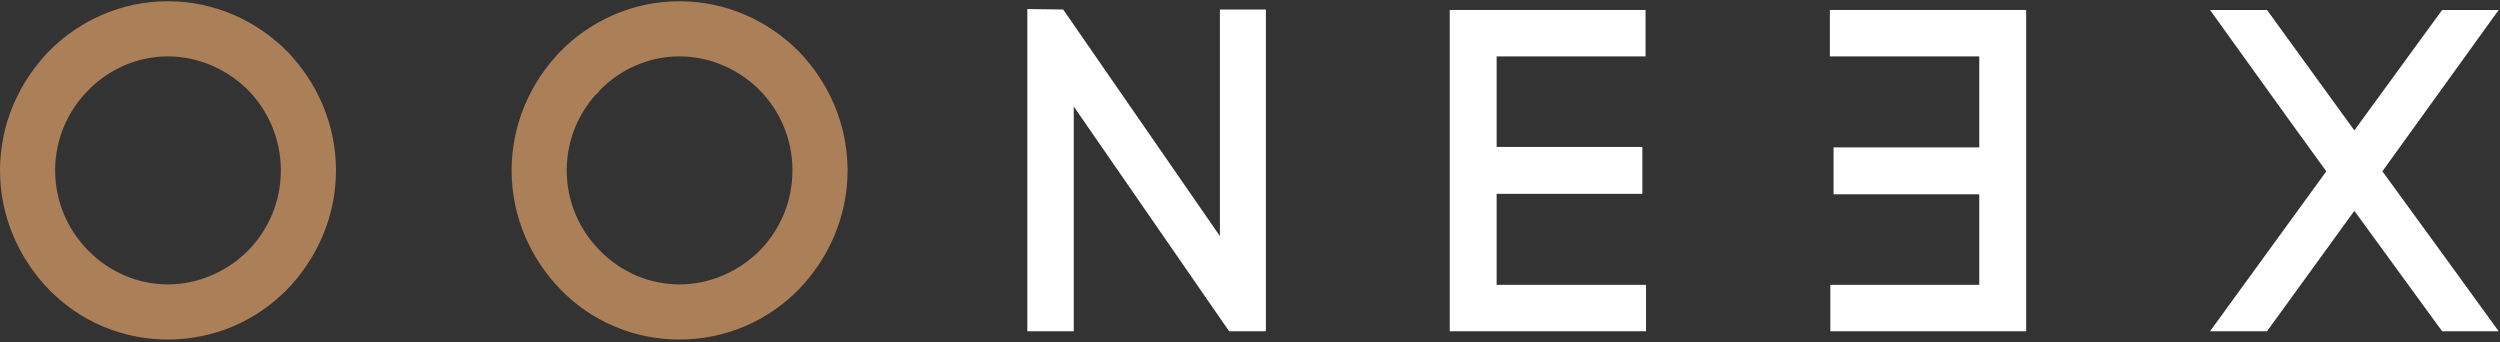 <svg width="606" height="83" viewBox="0 0 606 83" fill="none" xmlns="http://www.w3.org/2000/svg">
<rect x="0" y="0" width="606" height="83" fill="#333333" stroke="none"/>
<path d="M21.079 61.12L21.075 61.116C16.039 56.08 12.865 49.074 12.865 41.302C12.865 33.53 16.039 26.525 21.075 21.488L21.075 21.489L21.079 21.485C26.115 16.339 33.119 13.167 40.666 13.167C48.212 13.167 55.329 16.339 60.477 21.487C65.405 26.525 68.578 33.42 68.578 41.302C68.578 49.184 65.405 56.08 60.477 61.118C55.329 66.265 48.212 69.437 40.666 69.437C33.119 69.437 26.115 66.265 21.079 61.12L21.079 61.12ZM12.229 69.84L12.229 69.84C19.452 77.289 29.609 81.802 40.666 81.802C51.835 81.802 61.879 77.288 69.211 69.842L69.214 69.84C76.316 62.512 80.943 52.474 80.943 41.302C80.943 30.13 76.316 20.092 69.214 12.765L69.214 12.765L69.209 12.759C61.88 5.43 51.838 0.802 40.666 0.802C29.606 0.802 19.452 5.429 12.232 12.762L12.229 12.765C5.127 20.092 0.5 30.13 0.5 41.302C0.5 52.474 5.127 62.512 12.229 69.84Z" fill="#AB7F58" stroke="#AB7F58"/>
<path d="M145.09 61.12L145.086 61.116C140.05 56.08 136.876 49.074 136.876 41.302C136.876 33.53 140.05 26.525 145.086 21.488L145.086 21.489L145.09 21.485C150.126 16.339 157.13 13.167 164.677 13.167C172.224 13.167 179.34 16.339 184.489 21.487C189.416 26.525 192.589 33.42 192.589 41.302C192.589 49.184 189.416 56.08 184.489 61.118C179.34 66.265 172.224 69.437 164.677 69.437C157.13 69.437 150.126 66.265 145.09 61.12L145.09 61.12ZM136.24 69.84L136.24 69.84C143.464 77.289 153.62 81.802 164.677 81.802C175.847 81.802 185.89 77.288 193.223 69.842L193.225 69.84C200.327 62.512 204.954 52.474 204.954 41.302C204.954 30.13 200.327 20.092 193.225 12.765L193.225 12.765L193.22 12.759C185.891 5.43 175.85 0.802 164.677 0.802C153.617 0.802 143.463 5.429 136.243 12.762L136.24 12.765C129.138 20.092 124.511 30.13 124.511 41.302C124.511 52.474 129.138 62.512 136.24 69.84Z" fill="#AB7F58" stroke="#AB7F58"/>
<path d="M260.276 80.299V25.815L297.936 80.299H306.85V2.305H295.708V57.235L257.713 2.305L249.022 2.193V80.299H260.276Z" fill="#FFFFFF"/>
<path d="M479.774 35.731L444.454 35.731V47.096L479.774 47.096V69.046H443.674V80.299H491.139V2.416H443.562V13.67H479.774V35.731Z" fill="#FFFFFF"/>
<path d="M362.783 46.984H398.103V35.62H362.783V13.67H398.883V2.416H351.418V80.299H398.995V69.046H362.783V46.984Z" fill="#FFFFFF"/>
<path d="M535.707 2.416C542.838 12.333 555.54 30.049 563.897 41.525L535.707 80.299H549.524L570.693 51.107L591.975 80.299H605.68C598.214 69.937 585.847 53.001 577.49 41.525L605.68 2.416H591.975L570.693 31.608L549.524 2.416H535.707Z" fill="#FFFFFF"/>
</svg>
